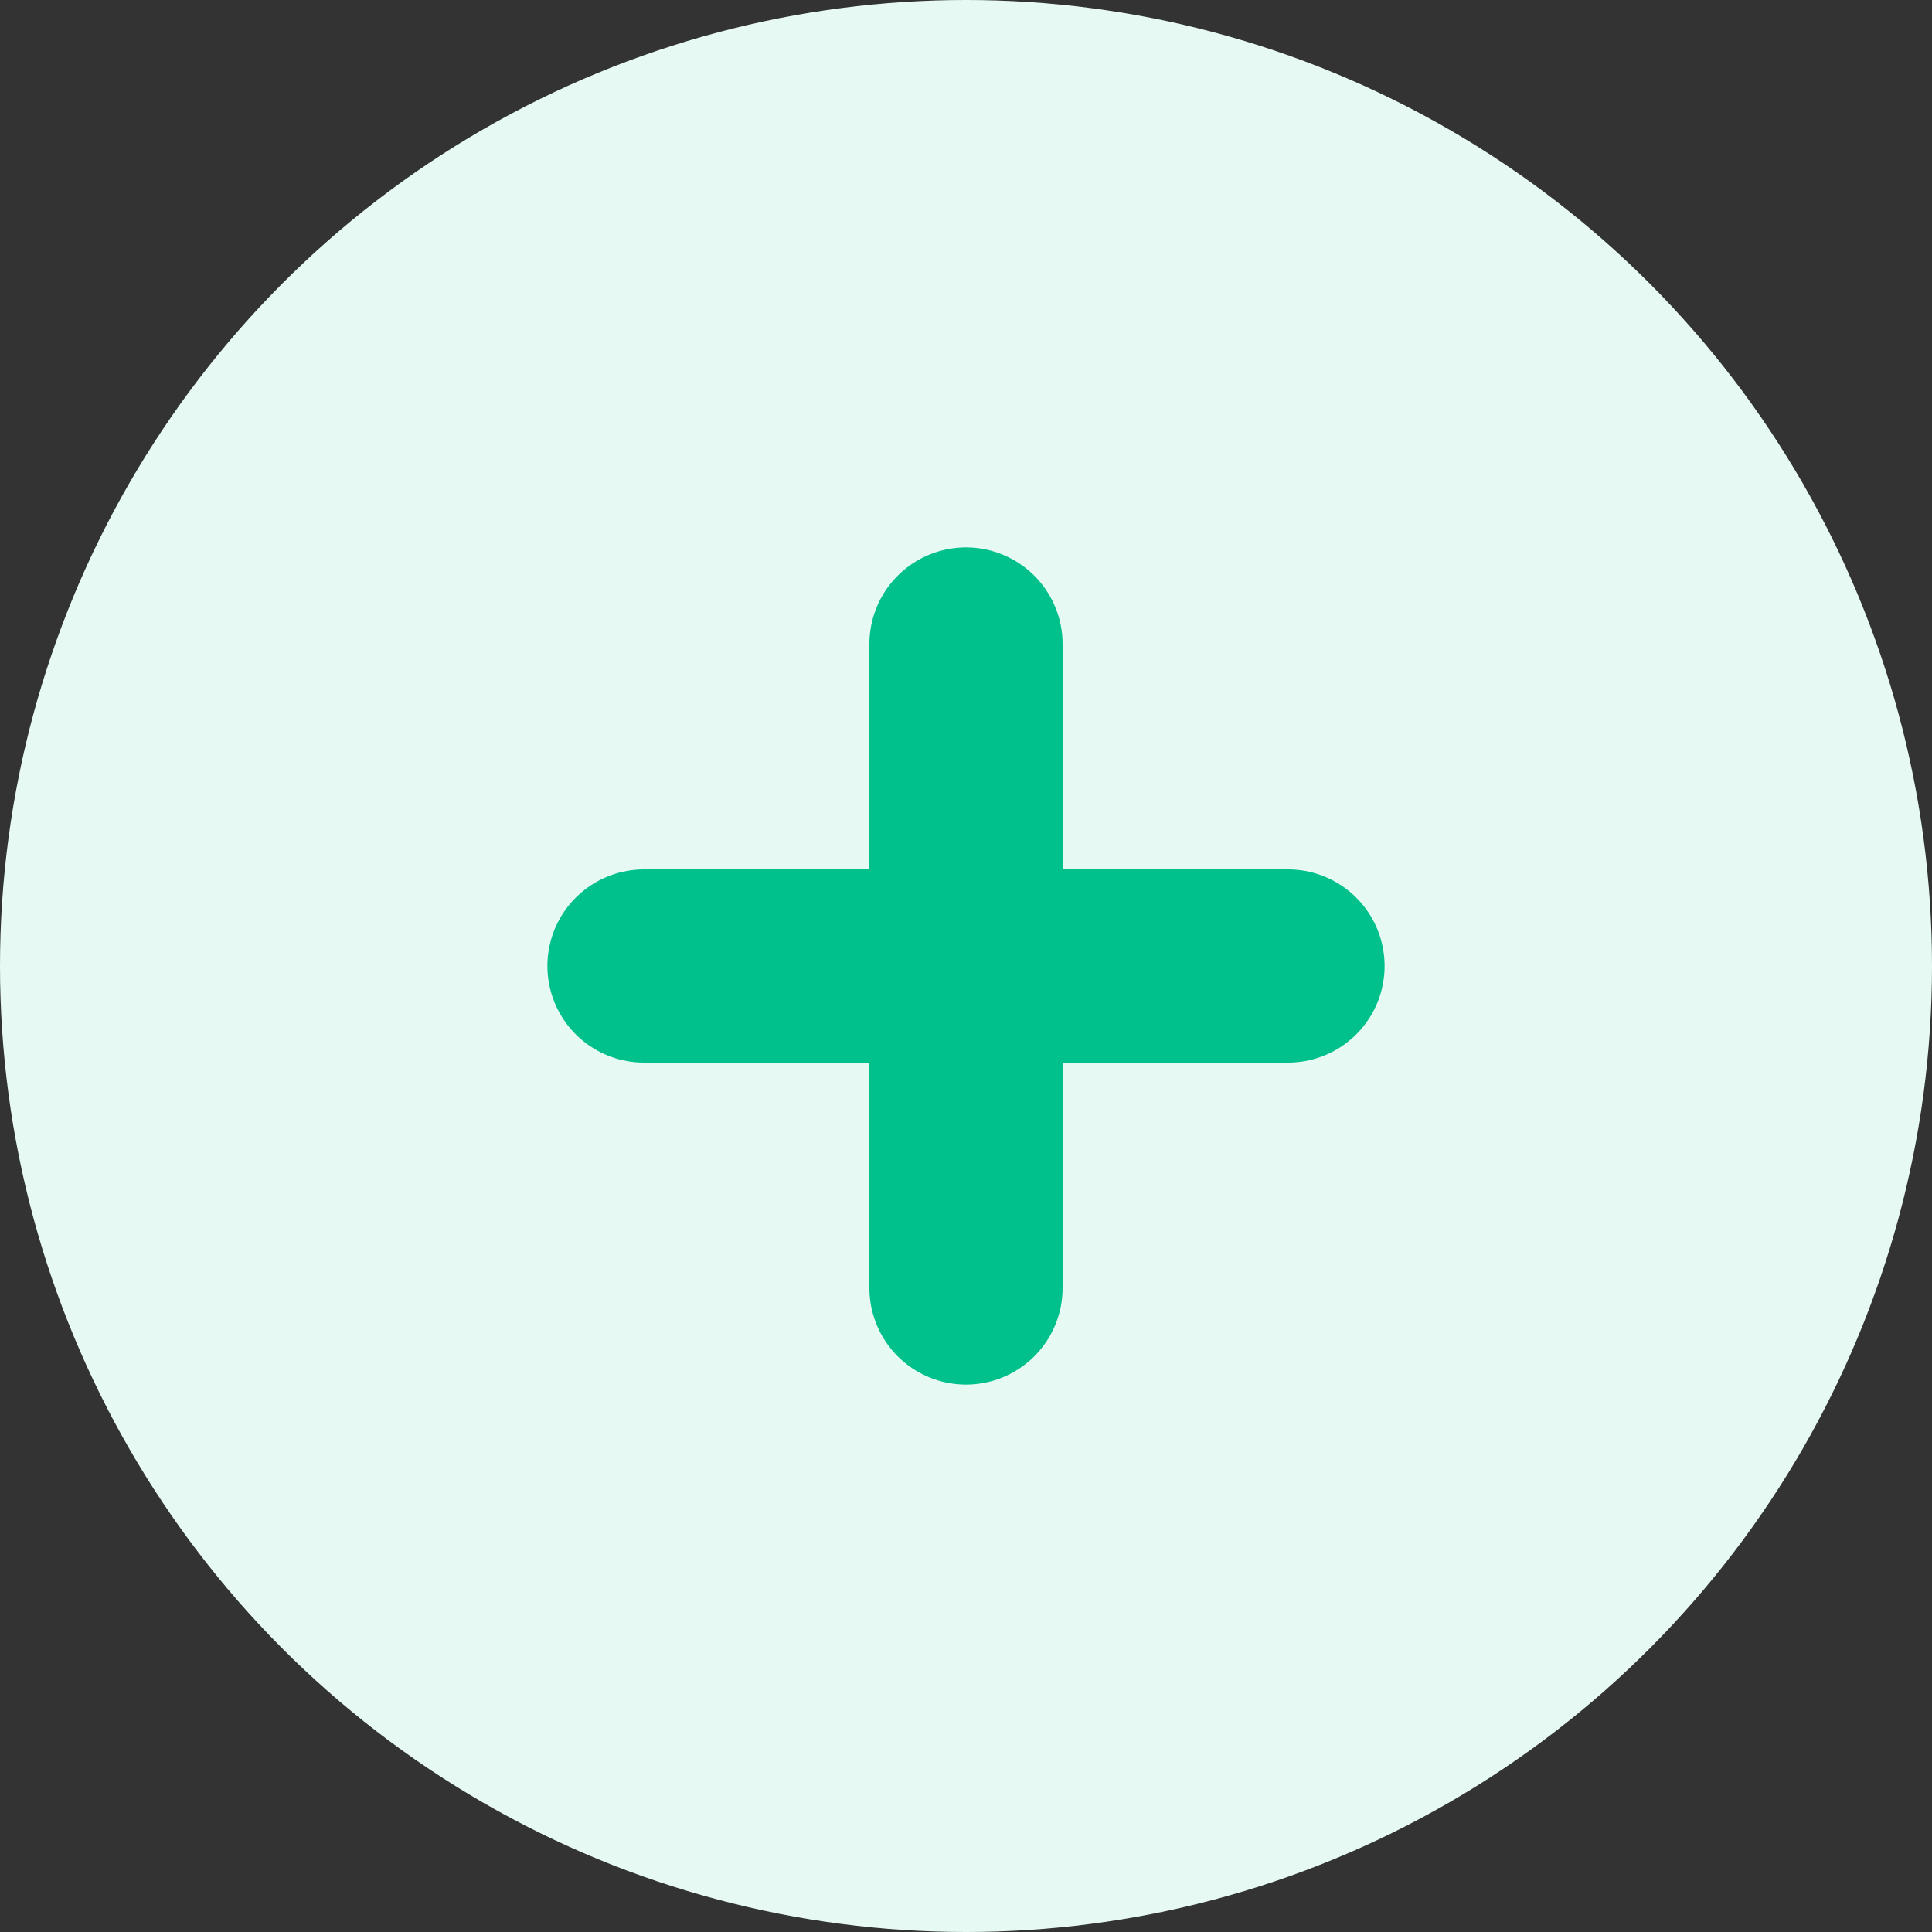 <svg xmlns="http://www.w3.org/2000/svg" width="24" height="24" viewBox="0 0 24 24">
  <rect x="0" y="0" width="24" height="24" fill="#333333" stroke="none"/>
  <g id="Group_3273" data-name="Group 3273" transform="translate(-440 -549)">
    <circle id="Ellipse_77" data-name="Ellipse 77" cx="12" cy="12" r="12" transform="translate(440 549)" fill="#e6faf3"/>
    <g id="Icon_feather-plus" data-name="Icon feather-plus" transform="translate(448 557)">
      <path id="Path_571" data-name="Path 571" d="M18,7.5v8" transform="translate(-14 -7.5)" fill="none" stroke="#00C08B" stroke-linecap="round" stroke-linejoin="round" stroke-width="2.4"/>
      <path id="Path_572" data-name="Path 572" d="M7.5,18h8" transform="translate(-7.5 -14)" fill="none" stroke="#00C08B" stroke-linecap="round" stroke-linejoin="round" stroke-width="2.4"/>
    </g>
  </g>
</svg>

